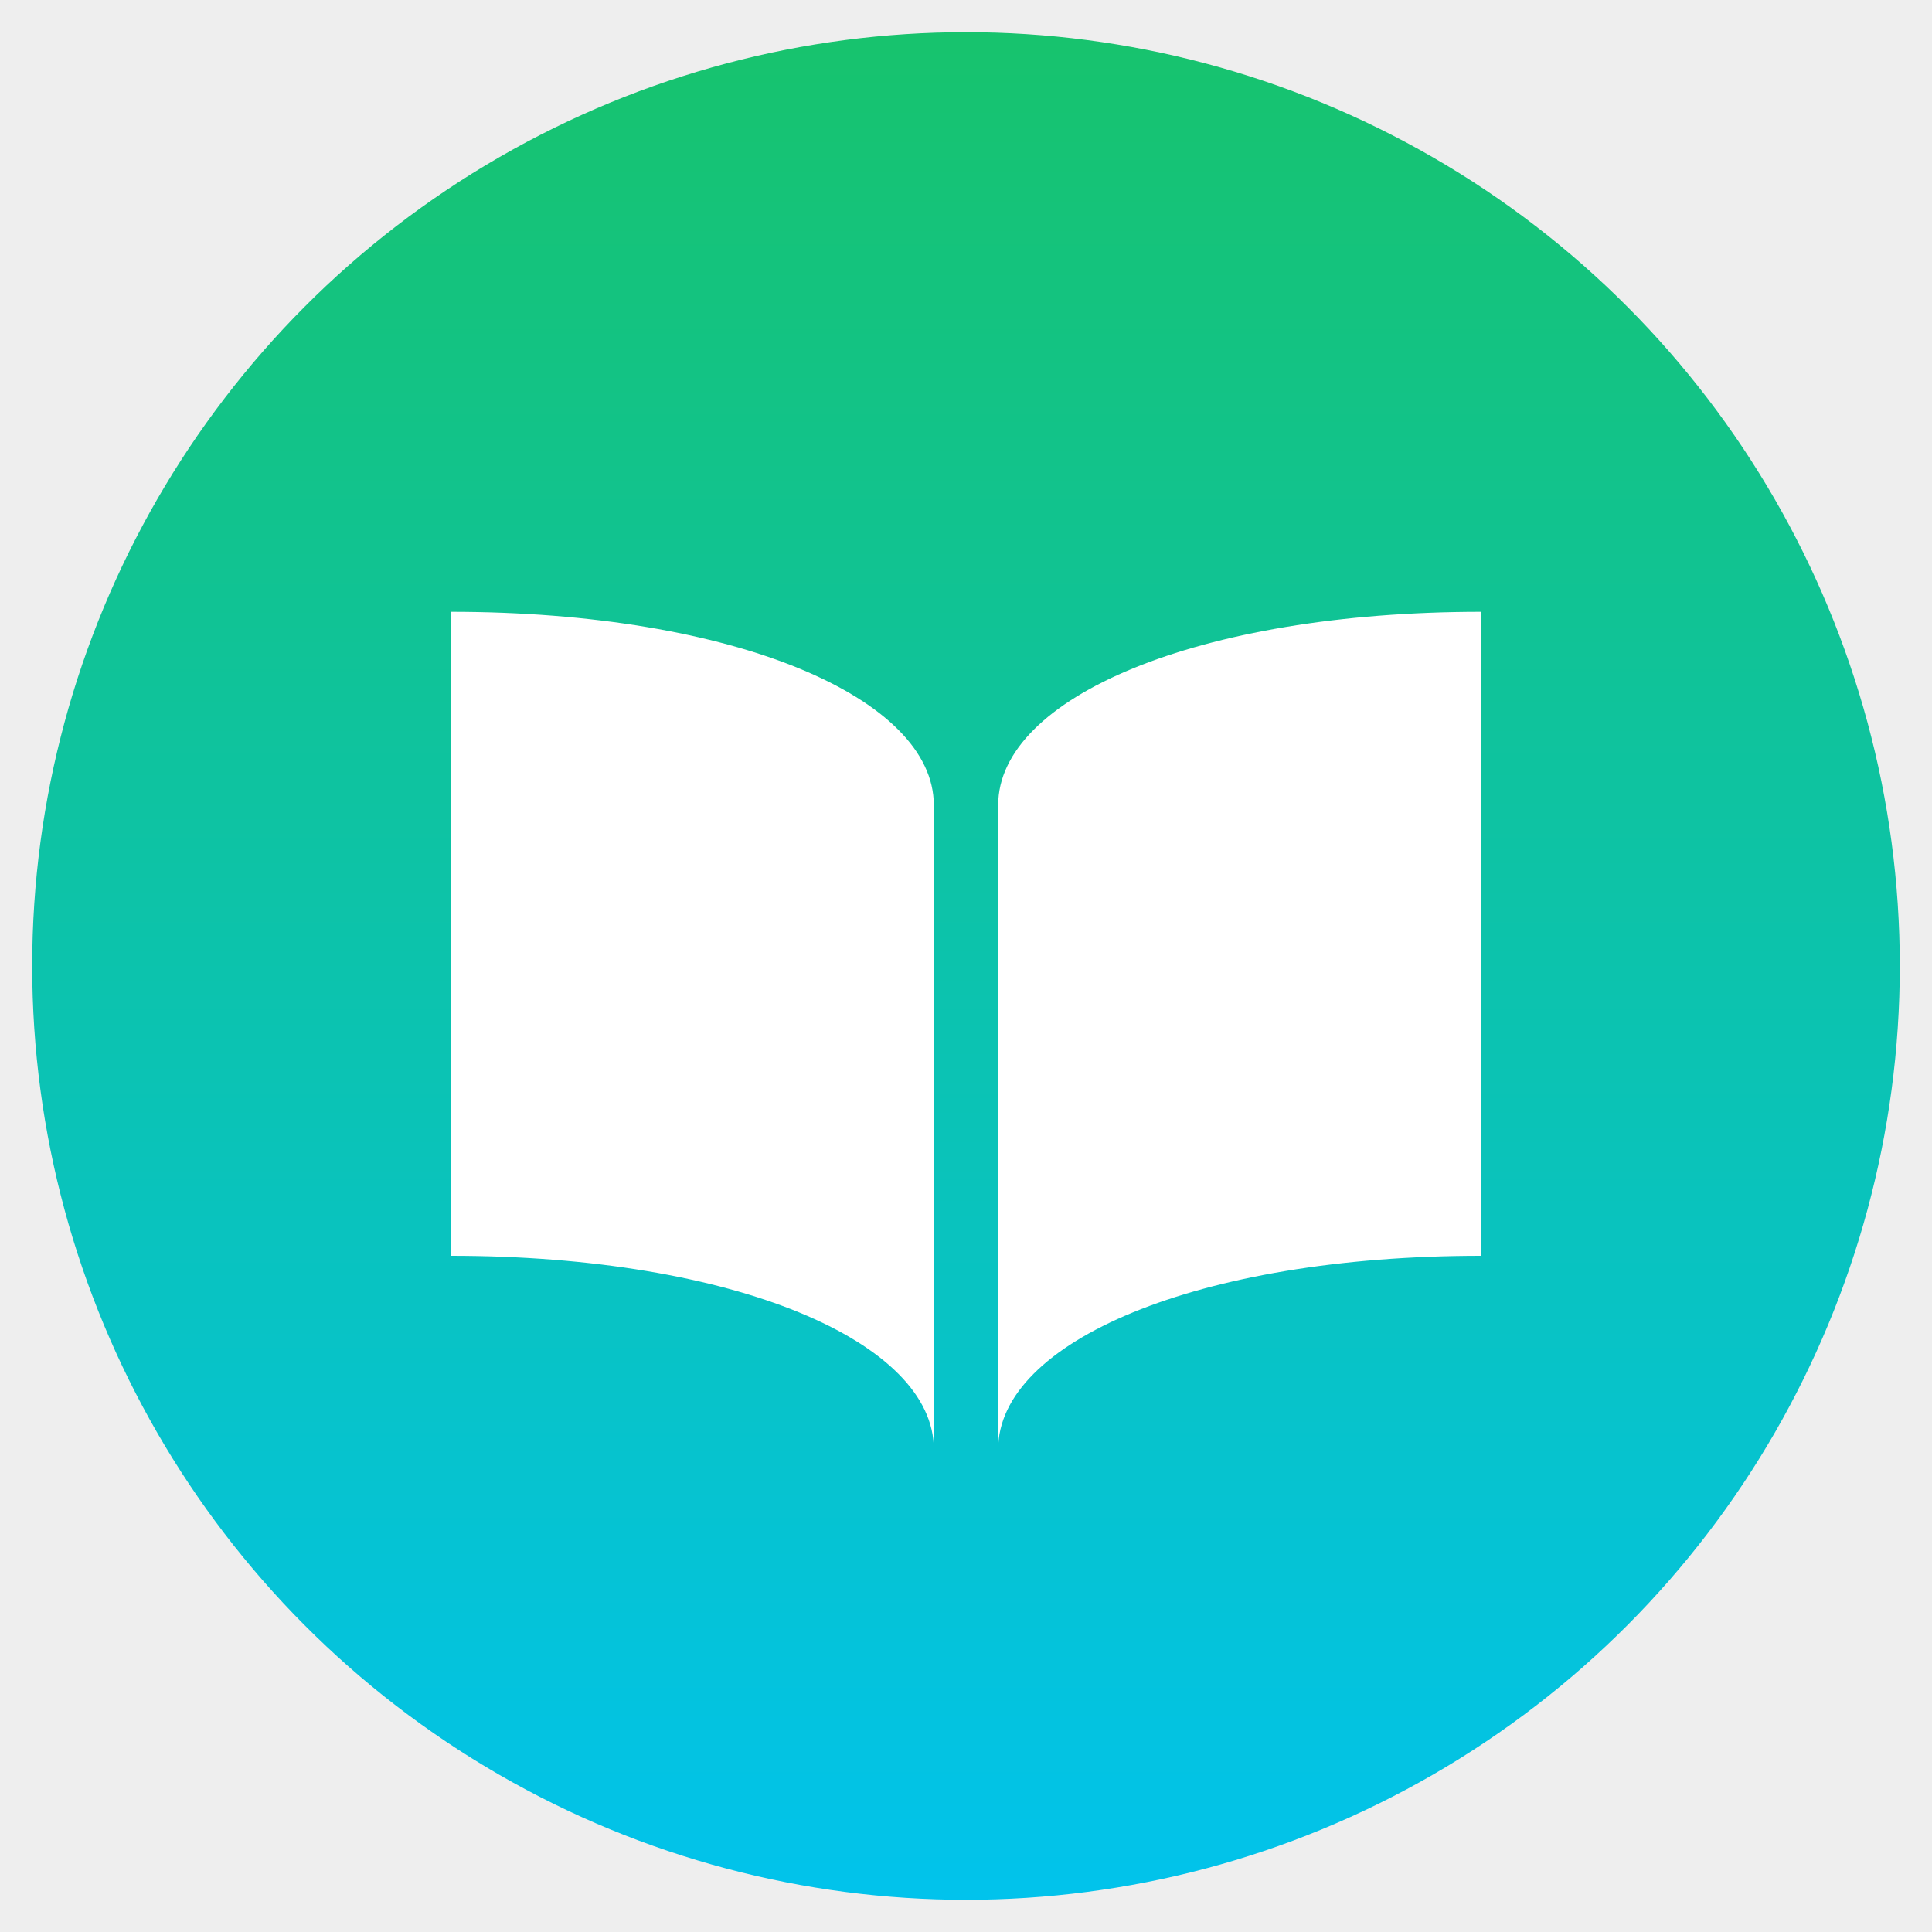 <?xml version="1.0" encoding="UTF-8" standalone="no"?>
<!-- Created with Inkscape (http://www.inkscape.org/) -->

<svg
   xmlns:dc="http://purl.org/dc/elements/1.1/"
   xmlns:cc="http://creativecommons.org/ns#"
   xmlns:rdf="http://www.w3.org/1999/02/22-rdf-syntax-ns#"
   xmlns:svg="http://www.w3.org/2000/svg"
   xmlns="http://www.w3.org/2000/svg"
   xmlns:xlink="http://www.w3.org/1999/xlink"
   xmlns:sodipodi="http://sodipodi.sourceforge.net/DTD/sodipodi-0.dtd"
   xmlns:inkscape="http://www.inkscape.org/namespaces/inkscape"
   width="60"
   height="60"
   id="svg4720"
   version="1.1"
   inkscape:version="0.48+devel r13447 custom"
   viewBox="0 0 60 60"
   sodipodi:docname="book.svg">
  <defs
     id="defs4722">
    <linearGradient
       inkscape:collect="always"
       xlink:href="#linearGradient5698"
       id="linearGradient6627"
       gradientUnits="userSpaceOnUse"
       gradientTransform="translate(1364,1864)"
       x1="610"
       y1="133.362"
       x2="610"
       y2="191.362" />
    <linearGradient
       inkscape:collect="always"
       id="linearGradient5698">
      <stop
         style="stop-color:#17c36d;stop-opacity:1"
         offset="0"
         id="stop5800" />
      <stop
         style="stop-color:#01c3ec;stop-opacity:1"
         offset="1"
         id="stop5802" />
    </linearGradient>
    <linearGradient
       inkscape:collect="always"
       xlink:href="#linearGradient5698"
       id="linearGradient4834"
       gradientUnits="userSpaceOnUse"
       gradientTransform="translate(1364,1864)"
       x1="610"
       y1="133.362"
       x2="610"
       y2="191.362" />
    <linearGradient
       inkscape:collect="always"
       xlink:href="#linearGradient5698"
       id="linearGradient4836"
       gradientUnits="userSpaceOnUse"
       gradientTransform="translate(1364,1864)"
       x1="610"
       y1="133.362"
       x2="610"
       y2="191.362" />
    <linearGradient
       inkscape:collect="always"
       xlink:href="#linearGradient5698"
       id="linearGradient4838"
       gradientUnits="userSpaceOnUse"
       gradientTransform="translate(1364,1864)"
       x1="610"
       y1="133.362"
       x2="610"
       y2="191.362" />
    <linearGradient
       inkscape:collect="always"
       xlink:href="#linearGradient5698"
       id="linearGradient4840"
       gradientUnits="userSpaceOnUse"
       gradientTransform="translate(1364,1864)"
       x1="610"
       y1="133.362"
       x2="610"
       y2="191.362" />
    <linearGradient
       inkscape:collect="always"
       xlink:href="#linearGradient5698"
       id="linearGradient4842"
       gradientUnits="userSpaceOnUse"
       gradientTransform="translate(1364,1864)"
       x1="610"
       y1="133.362"
       x2="610"
       y2="191.362" />
    <linearGradient
       inkscape:collect="always"
       xlink:href="#linearGradient5698"
       id="linearGradient3391"
       gradientUnits="userSpaceOnUse"
       gradientTransform="translate(1364,1864)"
       x1="610"
       y1="133.362"
       x2="610"
       y2="191.362" />
  </defs>
  <sodipodi:namedview
     id="base"
     pagecolor="#ffffff"
     bordercolor="#666666"
     borderopacity="1.0"
     inkscape:pageopacity="0.0"
     inkscape:pageshadow="2"
     inkscape:zoom="1.979899"
     inkscape:cx="129.42271"
     inkscape:cy="-80.292319"
     inkscape:document-units="px"
     inkscape:current-layer="layer1"
     showgrid="false"
     fit-margin-top="0"
     fit-margin-left="0"
     fit-margin-right="0"
     fit-margin-bottom="0"
     inkscape:window-width="1920"
     inkscape:window-height="1080"
     inkscape:window-x="1366"
     inkscape:window-y="0"
     inkscape:window-maximized="1" />
  <g
     inkscape:label="Ebene 1"
     inkscape:groupmode="layer"
     id="layer1"
     transform="translate(148.401,-1479.834)">
    <rect
       y="1479.834"
       x="-148.401"
       height="60"
       width="60"
       id="rect6557"
       style="color:#000000;clip-rule:nonzero;display:inline;overflow:visible;visibility:visible;opacity:1;color-interpolation:sRGB;color-interpolation-filters:linearRGB;fill:#eeeeee;fill-opacity:1;fill-rule:nonzero;stroke:none;stroke-width:2;stroke-linecap:round;stroke-linejoin:miter;stroke-miterlimit:4;stroke-dasharray:none;stroke-dashoffset:0;stroke-opacity:0;marker:none;color-rendering:auto;image-rendering:auto;shape-rendering:auto;text-rendering:auto;enable-background:accumulate" />
    <rect
       style="color:#000000;clip-rule:nonzero;display:inline;overflow:visible;visibility:visible;opacity:1;color-interpolation:sRGB;color-interpolation-filters:linearRGB;fill:#eeeeee;fill-opacity:1;fill-rule:nonzero;stroke:none;stroke-width:2;stroke-linecap:round;stroke-linejoin:miter;stroke-miterlimit:4;stroke-dasharray:none;stroke-dashoffset:0;stroke-opacity:0;marker:none;color-rendering:auto;image-rendering:auto;shape-rendering:auto;text-rendering:auto;enable-background:accumulate"
       id="rect6559"
       width="32"
       height="32"
       x="-188.401"
       y="1507.834" />
    <rect
       style="color:#000000;clip-rule:nonzero;display:inline;overflow:visible;visibility:visible;opacity:1;color-interpolation:sRGB;color-interpolation-filters:linearRGB;fill:#eeeeee;fill-opacity:1;fill-rule:nonzero;stroke:none;stroke-width:2;stroke-linecap:round;stroke-linejoin:miter;stroke-miterlimit:4;stroke-dasharray:none;stroke-dashoffset:0;stroke-opacity:0;marker:none;color-rendering:auto;image-rendering:auto;shape-rendering:auto;text-rendering:auto;enable-background:accumulate"
       id="rect6573"
       width="90"
       height="90"
       x="21.599"
       y="1449.834" />
    <rect
       y="1419.834"
       x="121.599"
       height="120"
       width="120"
       id="rect6587"
       style="color:#000000;clip-rule:nonzero;display:inline;overflow:visible;visibility:visible;opacity:1;color-interpolation:sRGB;color-interpolation-filters:linearRGB;fill:#eeeeee;fill-opacity:1;fill-rule:nonzero;stroke:none;stroke-width:2;stroke-linecap:round;stroke-linejoin:miter;stroke-miterlimit:4;stroke-dasharray:none;stroke-dashoffset:0;stroke-opacity:0;marker:none;color-rendering:auto;image-rendering:auto;shape-rendering:auto;text-rendering:auto;enable-background:accumulate" />
    <rect
       style="color:#000000;clip-rule:nonzero;display:inline;overflow:visible;visibility:visible;opacity:1;color-interpolation:sRGB;color-interpolation-filters:linearRGB;fill:#eeeeee;fill-opacity:1;fill-rule:nonzero;stroke:none;stroke-width:2;stroke-linecap:round;stroke-linejoin:miter;stroke-miterlimit:4;stroke-dasharray:none;stroke-dashoffset:0;stroke-opacity:0;marker:none;color-rendering:auto;image-rendering:auto;shape-rendering:auto;text-rendering:auto;enable-background:accumulate"
       id="rect6601"
       width="256"
       height="256"
       x="251.599"
       y="1283.834" />
    <rect
       y="1255.834"
       x="521.599"
       height="284"
       width="284"
       id="rect6615"
       style="color:#000000;clip-rule:nonzero;display:inline;overflow:visible;visibility:visible;opacity:1;color-interpolation:sRGB;color-interpolation-filters:linearRGB;fill:#eeeeee;fill-opacity:1;fill-rule:nonzero;stroke:none;stroke-width:2;stroke-linecap:round;stroke-linejoin:miter;stroke-miterlimit:4;stroke-dasharray:none;stroke-dashoffset:0;stroke-opacity:0;marker:none;color-rendering:auto;image-rendering:auto;shape-rendering:auto;text-rendering:auto;enable-background:accumulate" />
    <g
       inkscape:export-ydpi="450"
       inkscape:export-xdpi="450"
       id="g6522"
       transform="translate(-2092.401,-516.528)">
      <circle
         inkscape:export-ydpi="450"
         inkscape:export-xdpi="450"
         r="29"
         cy="2026.362"
         cx="1974"
         id="circle6524"
         style="color:#000000;clip-rule:nonzero;display:inline;overflow:visible;visibility:visible;opacity:1;color-interpolation:sRGB;color-interpolation-filters:linearRGB;fill:url(#linearGradient4834);fill-opacity:1;fill-rule:nonzero;stroke:none;stroke-width:2;stroke-linecap:round;stroke-linejoin:miter;stroke-miterlimit:4;stroke-dasharray:10, 10;stroke-dashoffset:0;stroke-opacity:1;marker:none;color-rendering:auto;image-rendering:auto;shape-rendering:auto;text-rendering:auto;enable-background:accumulate"
         d="m 2003,2026.362 a 29,29 0 0 1 -29,29 29,29 0 0 1 -29,-29 29,29 0 0 1 29,-29 29,29 0 0 1 29,29 z" />
      <g
         transform="translate(1064,1175)"
         id="g6526">
        <path
           sodipodi:nodetypes="csccc"
           inkscape:connector-curvature="0"
           style="color:#000000;clip-rule:nonzero;display:inline;overflow:visible;visibility:visible;opacity:1;color-interpolation:sRGB;color-interpolation-filters:linearRGB;fill:#ffffff;fill-opacity:1;fill-rule:nonzero;stroke:none;stroke-width:2;stroke-linecap:round;stroke-linejoin:miter;stroke-miterlimit:4;stroke-dasharray:10, 10;stroke-dashoffset:0;stroke-opacity:1;marker:none;color-rendering:auto;image-rendering:auto;shape-rendering:auto;text-rendering:auto;enable-background:accumulate"
           d="m 909,866.362 0,-20 c 0,-3.314 -6.163,-6 -15,-6 l 0,20 c 8.837,-3e-5 15,2.686 15,6 z"
           id="path6528" />
        <path
           sodipodi:nodetypes="cccsc"
           inkscape:connector-curvature="0"
           style="color:#000000;clip-rule:nonzero;display:inline;overflow:visible;visibility:visible;opacity:1;color-interpolation:sRGB;color-interpolation-filters:linearRGB;fill:#ffffff;fill-opacity:1;fill-rule:nonzero;stroke:none;stroke-width:2;stroke-linecap:round;stroke-linejoin:miter;stroke-miterlimit:4;stroke-dasharray:10, 10;stroke-dashoffset:0;stroke-opacity:1;marker:none;color-rendering:auto;image-rendering:auto;shape-rendering:auto;text-rendering:auto;enable-background:accumulate"
           d="m 911,866.362 c 0,-3.314 6.163,-6 15,-6 l 0,-20 c -8.837,-3e-5 -15,2.686 -15,6 z"
           id="path6530" />
      </g>
    </g>
    <g
       transform="matrix(0.533,0,0,0.533,-1225.201,443.107)"
       id="g6561"
       inkscape:export-xdpi="450"
       inkscape:export-ydpi="450">
      <circle
         style="color:#000000;clip-rule:nonzero;display:inline;overflow:visible;visibility:visible;opacity:1;color-interpolation:sRGB;color-interpolation-filters:linearRGB;fill:url(#linearGradient4836);fill-opacity:1;fill-rule:nonzero;stroke:none;stroke-width:2;stroke-linecap:round;stroke-linejoin:miter;stroke-miterlimit:4;stroke-dasharray:10, 10;stroke-dashoffset:0;stroke-opacity:1;marker:none;color-rendering:auto;image-rendering:auto;shape-rendering:auto;text-rendering:auto;enable-background:accumulate"
         id="circle6563"
         cx="1974"
         cy="2026.362"
         r="29"
         inkscape:export-xdpi="450"
         inkscape:export-ydpi="450"
         d="m 2003,2026.362 a 29,29 0 0 1 -29,29 29,29 0 0 1 -29,-29 29,29 0 0 1 29,-29 29,29 0 0 1 29,29 z" />
      <g
         id="g6565"
         transform="translate(1064,1175)">
        <path
           id="path6567"
           d="m 909,866.362 0,-20 c 0,-3.314 -6.163,-6 -15,-6 l 0,20 c 8.837,-3e-5 15,2.686 15,6 z"
           style="color:#000000;clip-rule:nonzero;display:inline;overflow:visible;visibility:visible;opacity:1;color-interpolation:sRGB;color-interpolation-filters:linearRGB;fill:#ffffff;fill-opacity:1;fill-rule:nonzero;stroke:none;stroke-width:2;stroke-linecap:round;stroke-linejoin:miter;stroke-miterlimit:4;stroke-dasharray:10, 10;stroke-dashoffset:0;stroke-opacity:1;marker:none;color-rendering:auto;image-rendering:auto;shape-rendering:auto;text-rendering:auto;enable-background:accumulate"
           inkscape:connector-curvature="0"
           sodipodi:nodetypes="csccc" />
        <path
           id="path6569"
           d="m 911,866.362 c 0,-3.314 6.163,-6 15,-6 l 0,-20 c -8.837,-3e-5 -15,2.686 -15,6 z"
           style="color:#000000;clip-rule:nonzero;display:inline;overflow:visible;visibility:visible;opacity:1;color-interpolation:sRGB;color-interpolation-filters:linearRGB;fill:#ffffff;fill-opacity:1;fill-rule:nonzero;stroke:none;stroke-width:2;stroke-linecap:round;stroke-linejoin:miter;stroke-miterlimit:4;stroke-dasharray:10, 10;stroke-dashoffset:0;stroke-opacity:1;marker:none;color-rendering:auto;image-rendering:auto;shape-rendering:auto;text-rendering:auto;enable-background:accumulate"
           inkscape:connector-curvature="0"
           sodipodi:nodetypes="cccsc" />
      </g>
    </g>
    <g
       transform="matrix(1.5,0,0,1.5,-2894.402,-1544.71)"
       id="g6575"
       inkscape:export-xdpi="450"
       inkscape:export-ydpi="450">
      <circle
         style="color:#000000;clip-rule:nonzero;display:inline;overflow:visible;visibility:visible;opacity:1;color-interpolation:sRGB;color-interpolation-filters:linearRGB;fill:url(#linearGradient4838);fill-opacity:1;fill-rule:nonzero;stroke:none;stroke-width:2;stroke-linecap:round;stroke-linejoin:miter;stroke-miterlimit:4;stroke-dasharray:10, 10;stroke-dashoffset:0;stroke-opacity:1;marker:none;color-rendering:auto;image-rendering:auto;shape-rendering:auto;text-rendering:auto;enable-background:accumulate"
         id="circle6577"
         cx="1974"
         cy="2026.362"
         r="29"
         inkscape:export-xdpi="450"
         inkscape:export-ydpi="450"
         d="m 2003,2026.362 a 29,29 0 0 1 -29,29 29,29 0 0 1 -29,-29 29,29 0 0 1 29,-29 29,29 0 0 1 29,29 z" />
      <g
         id="g6579"
         transform="translate(1064,1175)">
        <path
           id="path6581"
           d="m 909,866.362 0,-20 c 0,-3.314 -6.163,-6 -15,-6 l 0,20 c 8.837,-3e-5 15,2.686 15,6 z"
           style="color:#000000;clip-rule:nonzero;display:inline;overflow:visible;visibility:visible;opacity:1;color-interpolation:sRGB;color-interpolation-filters:linearRGB;fill:#ffffff;fill-opacity:1;fill-rule:nonzero;stroke:none;stroke-width:2;stroke-linecap:round;stroke-linejoin:miter;stroke-miterlimit:4;stroke-dasharray:10, 10;stroke-dashoffset:0;stroke-opacity:1;marker:none;color-rendering:auto;image-rendering:auto;shape-rendering:auto;text-rendering:auto;enable-background:accumulate"
           inkscape:connector-curvature="0"
           sodipodi:nodetypes="csccc" />
        <path
           id="path6583"
           d="m 911,866.362 c 0,-3.314 6.163,-6 15,-6 l 0,-20 c -8.837,-3e-5 -15,2.686 -15,6 z"
           style="color:#000000;clip-rule:nonzero;display:inline;overflow:visible;visibility:visible;opacity:1;color-interpolation:sRGB;color-interpolation-filters:linearRGB;fill:#ffffff;fill-opacity:1;fill-rule:nonzero;stroke:none;stroke-width:2;stroke-linecap:round;stroke-linejoin:miter;stroke-miterlimit:4;stroke-dasharray:10, 10;stroke-dashoffset:0;stroke-opacity:1;marker:none;color-rendering:auto;image-rendering:auto;shape-rendering:auto;text-rendering:auto;enable-background:accumulate"
           inkscape:connector-curvature="0"
           sodipodi:nodetypes="cccsc" />
      </g>
    </g>
    <g
       inkscape:export-ydpi="450"
       inkscape:export-xdpi="450"
       id="g6589"
       transform="matrix(2,0,0,2,-3766.403,-2572.892)">
      <circle
         inkscape:export-ydpi="450"
         inkscape:export-xdpi="450"
         r="29"
         cy="2026.362"
         cx="1974"
         id="circle6591"
         style="color:#000000;clip-rule:nonzero;display:inline;overflow:visible;visibility:visible;opacity:1;color-interpolation:sRGB;color-interpolation-filters:linearRGB;fill:url(#linearGradient4840);fill-opacity:1;fill-rule:nonzero;stroke:none;stroke-width:2;stroke-linecap:round;stroke-linejoin:miter;stroke-miterlimit:4;stroke-dasharray:10, 10;stroke-dashoffset:0;stroke-opacity:1;marker:none;color-rendering:auto;image-rendering:auto;shape-rendering:auto;text-rendering:auto;enable-background:accumulate"
         d="m 2003,2026.362 a 29,29 0 0 1 -29,29 29,29 0 0 1 -29,-29 29,29 0 0 1 29,-29 29,29 0 0 1 29,29 z" />
      <g
         transform="translate(1064,1175)"
         id="g6593">
        <path
           sodipodi:nodetypes="csccc"
           inkscape:connector-curvature="0"
           style="color:#000000;clip-rule:nonzero;display:inline;overflow:visible;visibility:visible;opacity:1;color-interpolation:sRGB;color-interpolation-filters:linearRGB;fill:#ffffff;fill-opacity:1;fill-rule:nonzero;stroke:none;stroke-width:2;stroke-linecap:round;stroke-linejoin:miter;stroke-miterlimit:4;stroke-dasharray:10, 10;stroke-dashoffset:0;stroke-opacity:1;marker:none;color-rendering:auto;image-rendering:auto;shape-rendering:auto;text-rendering:auto;enable-background:accumulate"
           d="m 909,866.362 0,-20 c 0,-3.314 -6.163,-6 -15,-6 l 0,20 c 8.837,-3e-5 15,2.686 15,6 z"
           id="path6595" />
        <path
           sodipodi:nodetypes="cccsc"
           inkscape:connector-curvature="0"
           style="color:#000000;clip-rule:nonzero;display:inline;overflow:visible;visibility:visible;opacity:1;color-interpolation:sRGB;color-interpolation-filters:linearRGB;fill:#ffffff;fill-opacity:1;fill-rule:nonzero;stroke:none;stroke-width:2;stroke-linecap:round;stroke-linejoin:miter;stroke-miterlimit:4;stroke-dasharray:10, 10;stroke-dashoffset:0;stroke-opacity:1;marker:none;color-rendering:auto;image-rendering:auto;shape-rendering:auto;text-rendering:auto;enable-background:accumulate"
           d="m 911,866.362 c 0,-3.314 6.163,-6 15,-6 l 0,-20 c -8.837,-3e-5 -15,2.686 -15,6 z"
           id="path6597" />
      </g>
    </g>
    <g
       transform="matrix(4.267,0,0,4.267,-8042.805,-7233.982)"
       id="g6603"
       inkscape:export-xdpi="450"
       inkscape:export-ydpi="450">
      <circle
         style="color:#000000;clip-rule:nonzero;display:inline;overflow:visible;visibility:visible;opacity:1;color-interpolation:sRGB;color-interpolation-filters:linearRGB;fill:url(#linearGradient4842);fill-opacity:1;fill-rule:nonzero;stroke:none;stroke-width:2;stroke-linecap:round;stroke-linejoin:miter;stroke-miterlimit:4;stroke-dasharray:10, 10;stroke-dashoffset:0;stroke-opacity:1;marker:none;color-rendering:auto;image-rendering:auto;shape-rendering:auto;text-rendering:auto;enable-background:accumulate"
         id="circle6605"
         cx="1974"
         cy="2026.362"
         r="29"
         inkscape:export-xdpi="450"
         inkscape:export-ydpi="450"
         d="m 2003,2026.362 a 29,29 0 0 1 -29,29 29,29 0 0 1 -29,-29 29,29 0 0 1 29,-29 29,29 0 0 1 29,29 z" />
      <g
         id="g6607"
         transform="translate(1064,1175)">
        <path
           id="path6609"
           d="m 909,866.362 0,-20 c 0,-3.314 -6.163,-6 -15,-6 l 0,20 c 8.837,-3e-5 15,2.686 15,6 z"
           style="color:#000000;clip-rule:nonzero;display:inline;overflow:visible;visibility:visible;opacity:1;color-interpolation:sRGB;color-interpolation-filters:linearRGB;fill:#ffffff;fill-opacity:1;fill-rule:nonzero;stroke:none;stroke-width:2;stroke-linecap:round;stroke-linejoin:miter;stroke-miterlimit:4;stroke-dasharray:10, 10;stroke-dashoffset:0;stroke-opacity:1;marker:none;color-rendering:auto;image-rendering:auto;shape-rendering:auto;text-rendering:auto;enable-background:accumulate"
           inkscape:connector-curvature="0"
           sodipodi:nodetypes="csccc" />
        <path
           id="path6611"
           d="m 911,866.362 c 0,-3.314 6.163,-6 15,-6 l 0,-20 c -8.837,-3e-5 -15,2.686 -15,6 z"
           style="color:#000000;clip-rule:nonzero;display:inline;overflow:visible;visibility:visible;opacity:1;color-interpolation:sRGB;color-interpolation-filters:linearRGB;fill:#ffffff;fill-opacity:1;fill-rule:nonzero;stroke:none;stroke-width:2;stroke-linecap:round;stroke-linejoin:miter;stroke-miterlimit:4;stroke-dasharray:10, 10;stroke-dashoffset:0;stroke-opacity:1;marker:none;color-rendering:auto;image-rendering:auto;shape-rendering:auto;text-rendering:auto;enable-background:accumulate"
           inkscape:connector-curvature="0"
           sodipodi:nodetypes="cccsc" />
      </g>
    </g>
    <g
       inkscape:export-ydpi="450"
       inkscape:export-xdpi="450"
       id="g6617"
       transform="matrix(4.733,0,0,4.733,-8680.005,-8193.618)">
      <circle
         inkscape:export-ydpi="450"
         inkscape:export-xdpi="450"
         r="29"
         cy="2026.362"
         cx="1974"
         id="circle6619"
         style="color:#000000;clip-rule:nonzero;display:inline;overflow:visible;visibility:visible;opacity:1;color-interpolation:sRGB;color-interpolation-filters:linearRGB;fill:url(#linearGradient6627);fill-opacity:1;fill-rule:nonzero;stroke:none;stroke-width:2;stroke-linecap:round;stroke-linejoin:miter;stroke-miterlimit:4;stroke-dasharray:10, 10;stroke-dashoffset:0;stroke-opacity:1;marker:none;color-rendering:auto;image-rendering:auto;shape-rendering:auto;text-rendering:auto;enable-background:accumulate"
         d="m 2003,2026.362 a 29,29 0 0 1 -29,29 29,29 0 0 1 -29,-29 29,29 0 0 1 29,-29 29,29 0 0 1 29,29 z" />
      <g
         transform="translate(1064,1175)"
         id="g6621">
        <path
           sodipodi:nodetypes="csccc"
           inkscape:connector-curvature="0"
           style="color:#000000;clip-rule:nonzero;display:inline;overflow:visible;visibility:visible;opacity:1;color-interpolation:sRGB;color-interpolation-filters:linearRGB;fill:#ffffff;fill-opacity:1;fill-rule:nonzero;stroke:none;stroke-width:2;stroke-linecap:round;stroke-linejoin:miter;stroke-miterlimit:4;stroke-dasharray:10, 10;stroke-dashoffset:0;stroke-opacity:1;marker:none;color-rendering:auto;image-rendering:auto;shape-rendering:auto;text-rendering:auto;enable-background:accumulate"
           d="m 909,866.362 0,-20 c 0,-3.314 -6.163,-6 -15,-6 l 0,20 c 8.837,-3e-5 15,2.686 15,6 z"
           id="path6623" />
        <path
           sodipodi:nodetypes="cccsc"
           inkscape:connector-curvature="0"
           style="color:#000000;clip-rule:nonzero;display:inline;overflow:visible;visibility:visible;opacity:1;color-interpolation:sRGB;color-interpolation-filters:linearRGB;fill:#ffffff;fill-opacity:1;fill-rule:nonzero;stroke:none;stroke-width:2;stroke-linecap:round;stroke-linejoin:miter;stroke-miterlimit:4;stroke-dasharray:10, 10;stroke-dashoffset:0;stroke-opacity:1;marker:none;color-rendering:auto;image-rendering:auto;shape-rendering:auto;text-rendering:auto;enable-background:accumulate"
           d="m 911,866.362 c 0,-3.314 6.163,-6 15,-6 l 0,-20 c -8.837,-3e-5 -15,2.686 -15,6 z"
           id="path6625" />
      </g>
    </g>
    <rect
       style="color:#000000;clip-rule:nonzero;display:inline;overflow:visible;visibility:visible;opacity:1;color-interpolation:sRGB;color-interpolation-filters:linearRGB;fill:#eeeeee;fill-opacity:1;fill-rule:nonzero;stroke:none;stroke-width:2;stroke-linecap:round;stroke-linejoin:miter;stroke-miterlimit:4;stroke-dasharray:none;stroke-dashoffset:0;stroke-opacity:0;marker:none;color-rendering:auto;image-rendering:auto;shape-rendering:auto;text-rendering:auto;enable-background:accumulate"
       id="rect3379"
       width="84"
       height="84"
       x="-78.401"
       y="1455.834"
       inkscape:export-xdpi="90"
       inkscape:export-ydpi="90" />
    <g
       transform="matrix(1.4,0,0,1.4,-2800.002,-1339.074)"
       id="g3381"
       inkscape:export-xdpi="450"
       inkscape:export-ydpi="450">
      <circle
         style="color:#000000;clip-rule:nonzero;display:inline;overflow:visible;visibility:visible;opacity:1;color-interpolation:sRGB;color-interpolation-filters:linearRGB;fill:url(#linearGradient3391);fill-opacity:1;fill-rule:nonzero;stroke:none;stroke-width:2;stroke-linecap:round;stroke-linejoin:miter;stroke-miterlimit:4;stroke-dasharray:10, 10;stroke-dashoffset:0;stroke-opacity:1;marker:none;color-rendering:auto;image-rendering:auto;shape-rendering:auto;text-rendering:auto;enable-background:accumulate"
         id="circle3383"
         cx="1974"
         cy="2026.362"
         r="29"
         inkscape:export-xdpi="450"
         inkscape:export-ydpi="450"
         d="m 2003,2026.362 a 29,29 0 0 1 -29,29 29,29 0 0 1 -29,-29 29,29 0 0 1 29,-29 29,29 0 0 1 29,29 z" />
      <g
         id="g3385"
         transform="translate(1064,1175)">
        <path
           id="path3387"
           d="m 909,866.362 0,-20 c 0,-3.314 -6.163,-6 -15,-6 l 0,20 c 8.837,-3e-5 15,2.686 15,6 z"
           style="color:#000000;clip-rule:nonzero;display:inline;overflow:visible;visibility:visible;opacity:1;color-interpolation:sRGB;color-interpolation-filters:linearRGB;fill:#ffffff;fill-opacity:1;fill-rule:nonzero;stroke:none;stroke-width:2;stroke-linecap:round;stroke-linejoin:miter;stroke-miterlimit:4;stroke-dasharray:10, 10;stroke-dashoffset:0;stroke-opacity:1;marker:none;color-rendering:auto;image-rendering:auto;shape-rendering:auto;text-rendering:auto;enable-background:accumulate"
           inkscape:connector-curvature="0"
           sodipodi:nodetypes="csccc" />
        <path
           id="path3389"
           d="m 911,866.362 c 0,-3.314 6.163,-6 15,-6 l 0,-20 c -8.837,-3e-5 -15,2.686 -15,6 z"
           style="color:#000000;clip-rule:nonzero;display:inline;overflow:visible;visibility:visible;opacity:1;color-interpolation:sRGB;color-interpolation-filters:linearRGB;fill:#ffffff;fill-opacity:1;fill-rule:nonzero;stroke:none;stroke-width:2;stroke-linecap:round;stroke-linejoin:miter;stroke-miterlimit:4;stroke-dasharray:10, 10;stroke-dashoffset:0;stroke-opacity:1;marker:none;color-rendering:auto;image-rendering:auto;shape-rendering:auto;text-rendering:auto;enable-background:accumulate"
           inkscape:connector-curvature="0"
           sodipodi:nodetypes="cccsc" />
      </g>
    </g>
  </g>
</svg>
